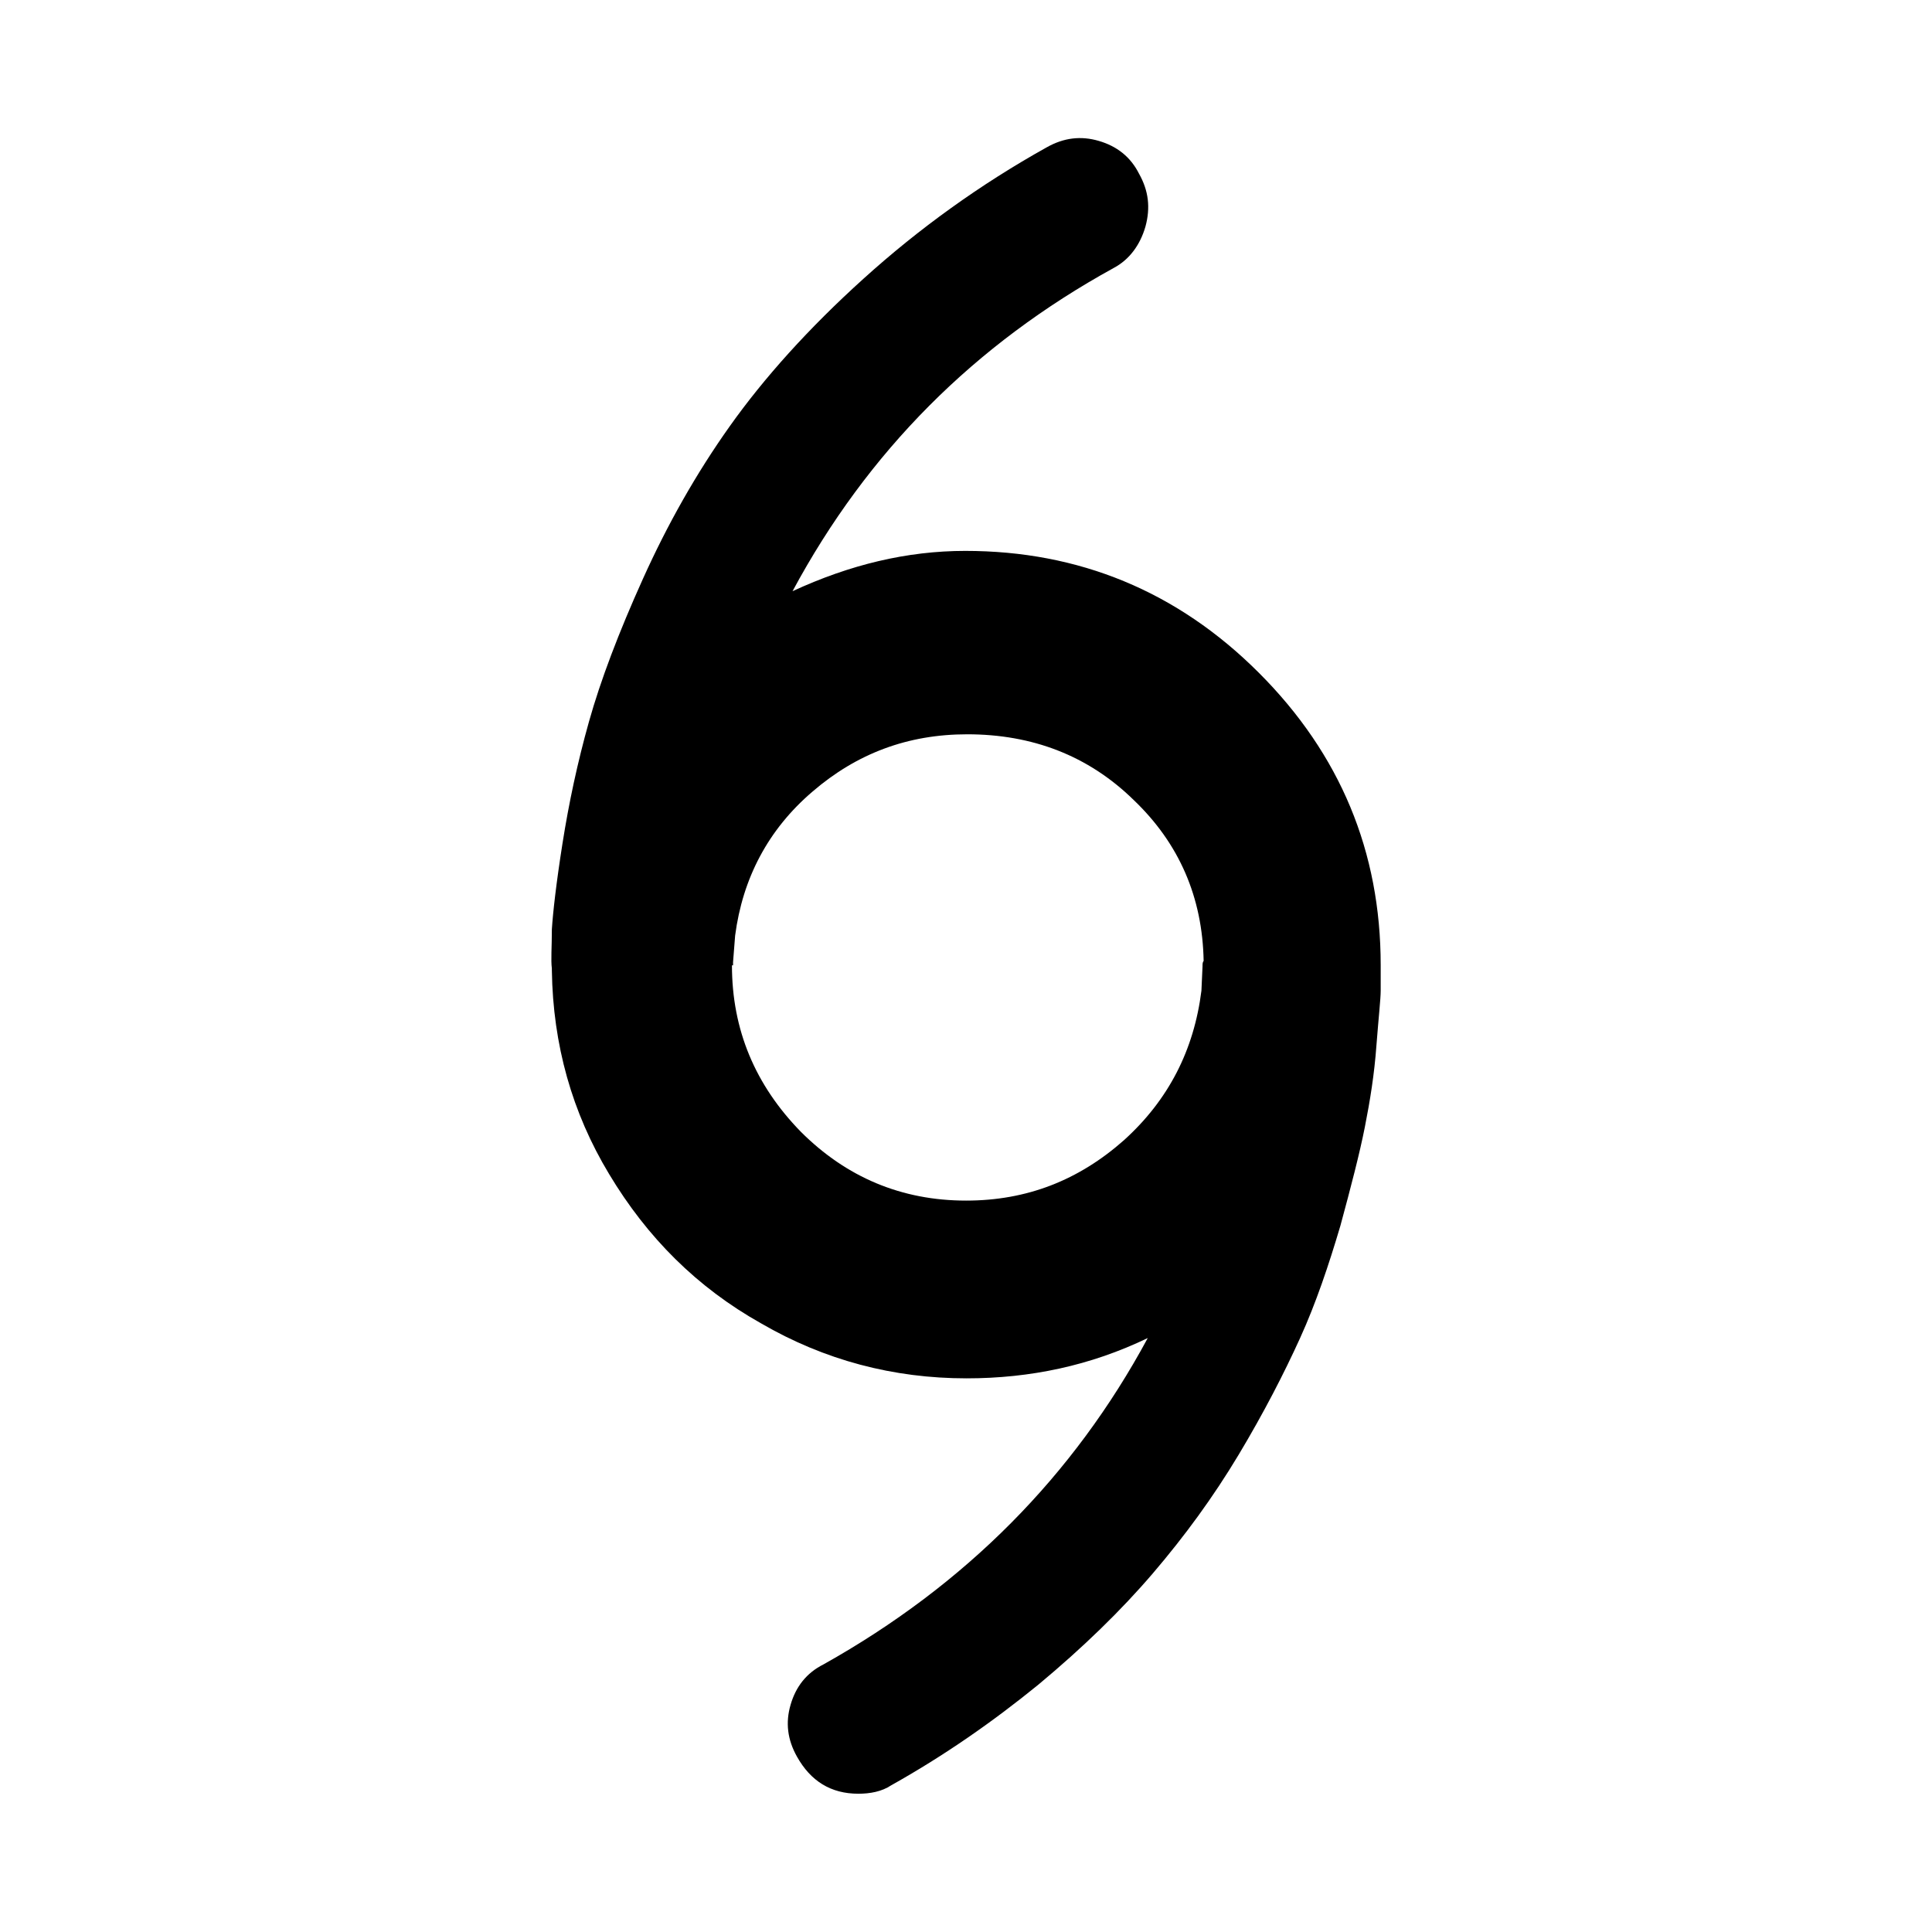 <svg role="img" focusable="false" aria-hidden="true" xmlns="http://www.w3.org/2000/svg" viewBox="0 0 14 14" height="1em" width="1em">
  <path d="m 3.999,7.033 0,-0.015 c -0.008,-0.061 0,-0.154 0,-0.284 0.008,-0.123 0.031,-0.33 0.077,-0.622 0.046,-0.292 0.108,-0.584 0.192,-0.883 0.084,-0.299 0.215,-0.645 0.392,-1.037 0.177,-0.392 0.384,-0.76 0.63,-1.106 0.246,-0.346 0.568,-0.706 0.968,-1.067 0.399,-0.361 0.845,-0.683 1.328,-0.952 0.123,-0.069 0.246,-0.084 0.376,-0.046 0.131,0.038 0.23,0.115 0.292,0.238 0.069,0.123 0.084,0.246 0.046,0.384 -0.038,0.131 -0.115,0.238 -0.23,0.299 -1.006,0.553 -1.782,1.328 -2.327,2.342 0.415,-0.192 0.829,-0.292 1.252,-0.292 0.822,0 1.536,0.292 2.127,0.883 0.591,0.591 0.883,1.298 0.883,2.119 0,0.061 0,0.123 0,0.184 0,0.061 -0.015,0.192 -0.031,0.399 -0.015,0.207 -0.046,0.399 -0.084,0.591 -0.038,0.192 -0.1,0.43 -0.177,0.714 -0.084,0.284 -0.177,0.561 -0.292,0.814 -0.115,0.253 -0.261,0.538 -0.445,0.845 -0.184,0.307 -0.392,0.591 -0.622,0.86 -0.23,0.269 -0.507,0.538 -0.829,0.806 -0.33,0.269 -0.683,0.515 -1.067,0.73 -0.069,0.046 -0.154,0.061 -0.238,0.061 -0.2,0 -0.346,-0.092 -0.445,-0.269 -0.069,-0.123 -0.084,-0.246 -0.046,-0.376 0.038,-0.131 0.115,-0.23 0.238,-0.292 1.029,-0.576 1.812,-1.367 2.35,-2.365 -0.415,0.2 -0.852,0.292 -1.313,0.292 -0.53,0 -1.029,-0.131 -1.49,-0.399 C 5.051,9.329 4.69,8.968 4.414,8.508 4.145,8.062 4.007,7.571 3.999,7.033 Z m 1.305,-0.038 c 0,0.468 0.169,0.868 0.499,1.206 0.33,0.33 0.73,0.499 1.198,0.499 0.438,0 0.814,-0.146 1.144,-0.438 0.323,-0.292 0.507,-0.653 0.561,-1.083 l 0.008,-0.177 c 0,-0.015 0,-0.031 0.008,-0.038 -0.008,-0.461 -0.177,-0.852 -0.507,-1.167 -0.33,-0.323 -0.737,-0.476 -1.206,-0.476 -0.43,0 -0.799,0.138 -1.121,0.415 -0.323,0.276 -0.507,0.63 -0.561,1.044 l -0.015,0.192 0,0.023 z"/>
</svg>
